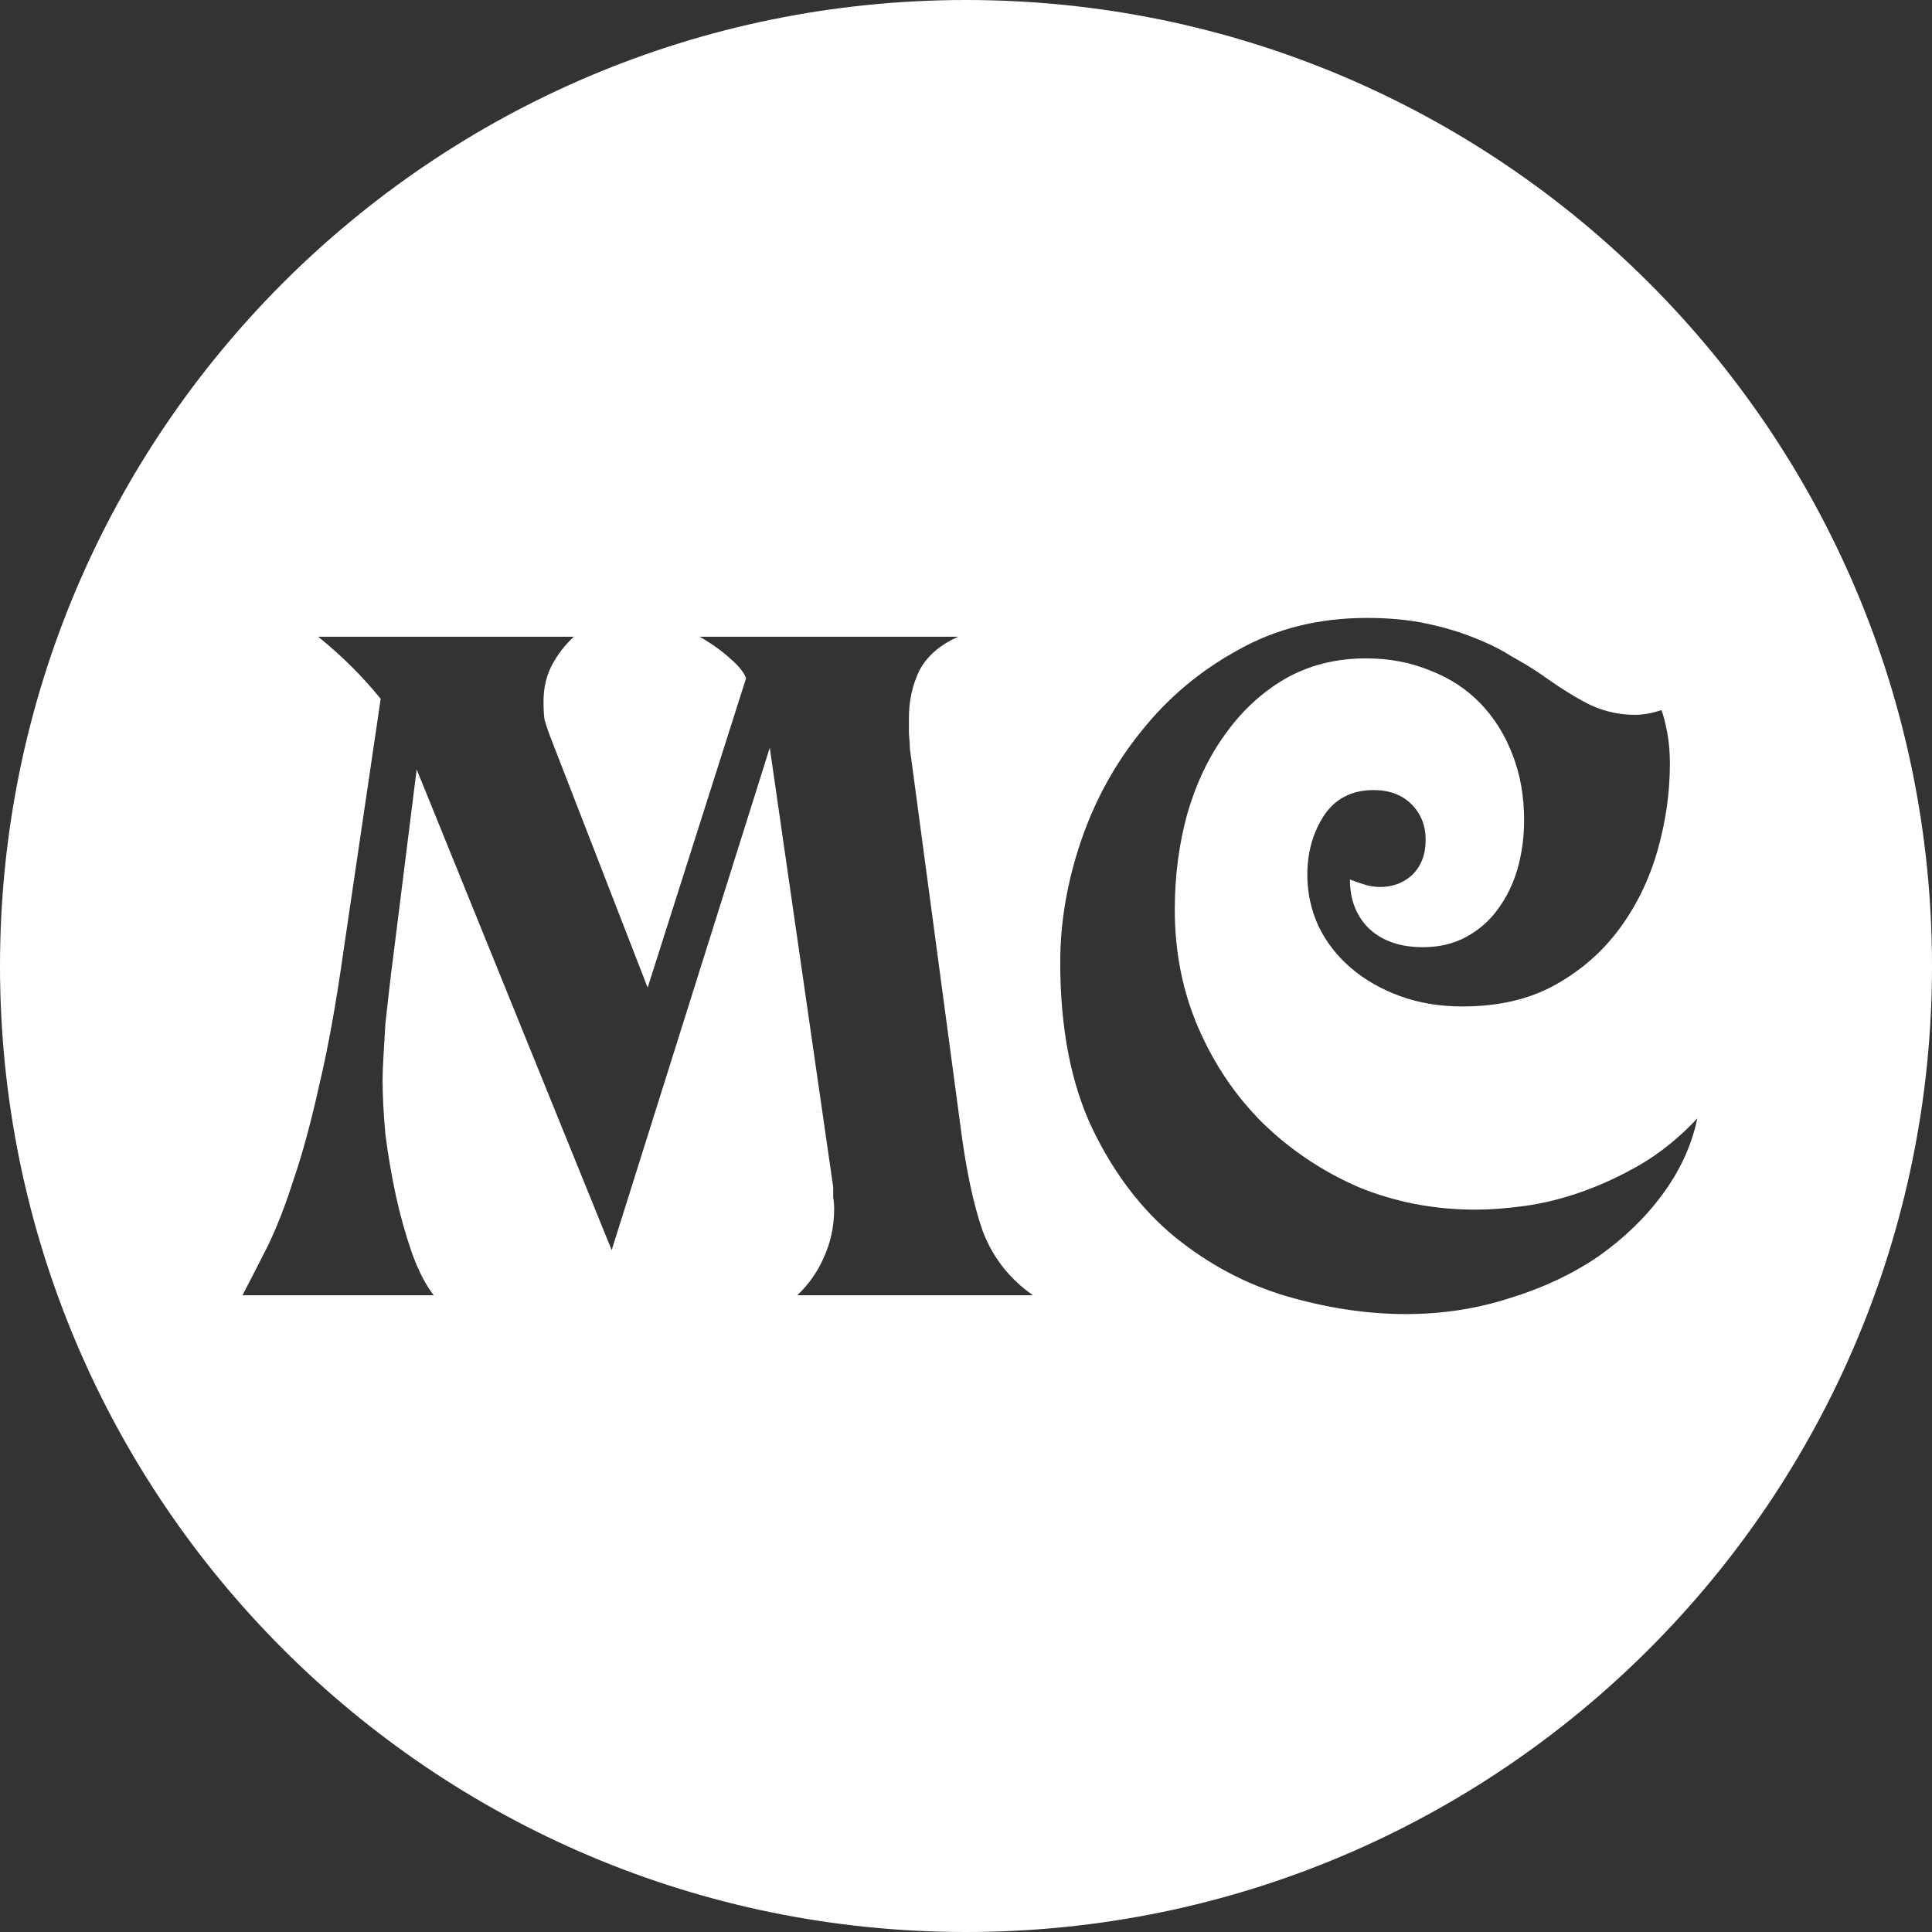 <svg width="247" height="247" viewBox="0 0 247 247" fill="none" xmlns="http://www.w3.org/2000/svg">
<rect x="0" y="0" width="247" height="247" fill="#333333" stroke="none"/>
<path fill-rule="evenodd" clip-rule="evenodd" d="M123.5 247C191.707 247 247 191.707 247 123.5C247 55.293 191.707 0 123.5 0C55.293 0 0 55.293 0 123.5C0 191.707 55.293 247 123.5 247ZM164.473 165.715C169.718 167.238 174.801 168 179.723 168C184.403 168 188.841 167.318 193.036 165.955C197.232 164.673 200.984 162.909 204.292 160.664C207.6 158.338 210.343 155.692 212.522 152.726C214.781 149.679 216.274 146.432 217 142.984C214.741 145.389 212.32 147.354 209.738 148.877C207.237 150.32 204.736 151.483 202.234 152.365C199.733 153.247 197.313 153.848 194.973 154.169C192.633 154.49 190.535 154.65 188.679 154.65C183.354 154.65 178.351 153.688 173.672 151.764C169.072 149.759 164.998 147.033 161.448 143.585C157.978 140.137 155.235 136.088 153.218 131.438C151.201 126.787 150.192 121.736 150.192 116.284C150.192 112.034 150.716 107.985 151.765 104.136C152.895 100.208 154.509 96.8 156.606 93.913C158.704 90.947 161.246 88.582 164.231 86.818C167.297 85.054 170.767 84.172 174.64 84.172C177.625 84.172 180.369 84.693 182.87 85.735C185.371 86.697 187.509 88.1 189.284 89.945C191.059 91.789 192.431 93.994 193.399 96.559C194.368 99.045 194.852 101.811 194.852 104.858C194.852 107.023 194.569 109.108 194.004 111.112C193.44 113.036 192.592 114.76 191.463 116.284C190.414 117.727 189.083 118.89 187.469 119.772C185.855 120.654 183.999 121.095 181.902 121.095C179.078 121.095 176.818 120.333 175.124 118.809C173.43 117.206 172.582 115.081 172.582 112.435C172.986 112.595 173.551 112.796 174.277 113.036C175.003 113.277 175.729 113.397 176.455 113.397C178.069 113.397 179.441 112.876 180.57 111.834C181.7 110.711 182.265 109.228 182.265 107.384C182.265 105.54 181.66 104.016 180.449 102.814C179.239 101.611 177.625 101.009 175.608 101.009C172.784 101.009 170.646 102.132 169.193 104.377C167.822 106.542 167.136 109.027 167.136 111.834C167.136 114.159 167.62 116.364 168.588 118.449C169.557 120.453 170.928 122.217 172.703 123.741C174.478 125.264 176.576 126.467 178.997 127.349C181.417 128.231 184.08 128.672 186.985 128.672C191.584 128.672 195.538 127.75 198.846 125.905C202.154 124.061 204.897 121.656 207.076 118.689C209.254 115.723 210.868 112.395 211.917 108.707C212.966 105.018 213.49 101.33 213.49 97.642C213.49 96.118 213.369 94.755 213.127 93.553C212.885 92.27 212.643 91.348 212.401 90.787C211.191 91.187 210.061 91.388 209.012 91.388C207.076 91.388 205.22 90.987 203.445 90.185C201.75 89.383 199.612 88.06 197.03 86.216C195.981 85.495 194.731 84.733 193.278 83.931C191.907 83.049 190.293 82.247 188.437 81.526C186.662 80.804 184.645 80.203 182.386 79.722C180.126 79.24 177.585 79 174.761 79C168.629 79 163.142 80.363 158.301 83.089C153.46 85.735 149.345 89.183 145.956 93.432C142.567 97.602 139.985 102.292 138.21 107.504C136.435 112.716 135.547 117.887 135.547 123.019C135.547 131.438 136.919 138.534 139.662 144.307C142.406 150 145.916 154.61 150.192 158.138C154.549 161.666 159.309 164.191 164.473 165.715ZM70.576 85.013C71.303 83.65 72.231 82.448 73.36 81.405H40.682C43.668 83.811 46.33 86.457 48.67 89.343L43.95 121.335C42.982 128.231 41.933 134.044 40.803 138.774C39.754 143.505 38.665 147.514 37.536 150.801C36.487 154.089 35.397 156.895 34.268 159.22C33.138 161.465 32.049 163.59 31 165.595H55.448C54.399 164.232 53.471 162.427 52.664 160.182C51.857 157.857 51.172 155.412 50.607 152.846C50.042 150.2 49.598 147.594 49.275 145.028C49.033 142.382 48.912 140.057 48.912 138.053C48.912 137.251 48.953 136.209 49.033 134.926C49.114 133.643 49.195 132.28 49.275 130.836L49.76 126.507C49.921 125.064 50.082 123.741 50.244 122.538L53.269 98.364L78.201 159.822L98.413 95.597L106.522 151.764V153.086C106.603 153.568 106.643 154.049 106.643 154.53C106.643 156.775 106.199 158.859 105.312 160.784C104.505 162.628 103.375 164.232 101.923 165.595H132.059C129.074 163.51 126.936 160.784 125.645 157.416C124.434 153.968 123.466 149.358 122.74 143.585L116.326 95.718C116.326 95.317 116.285 94.675 116.204 93.793V91.749C116.204 89.584 116.648 87.579 117.536 85.735C118.504 83.891 120.158 82.448 122.498 81.405H89.457C90.99 82.287 92.281 83.21 93.33 84.172C94.379 85.054 95.065 85.895 95.388 86.697L82.8 126.266L70.335 94.154C70.012 93.272 69.77 92.55 69.608 91.989C69.528 91.348 69.487 90.586 69.487 89.704C69.487 87.94 69.85 86.377 70.576 85.013Z" fill="white"/>
</svg>
